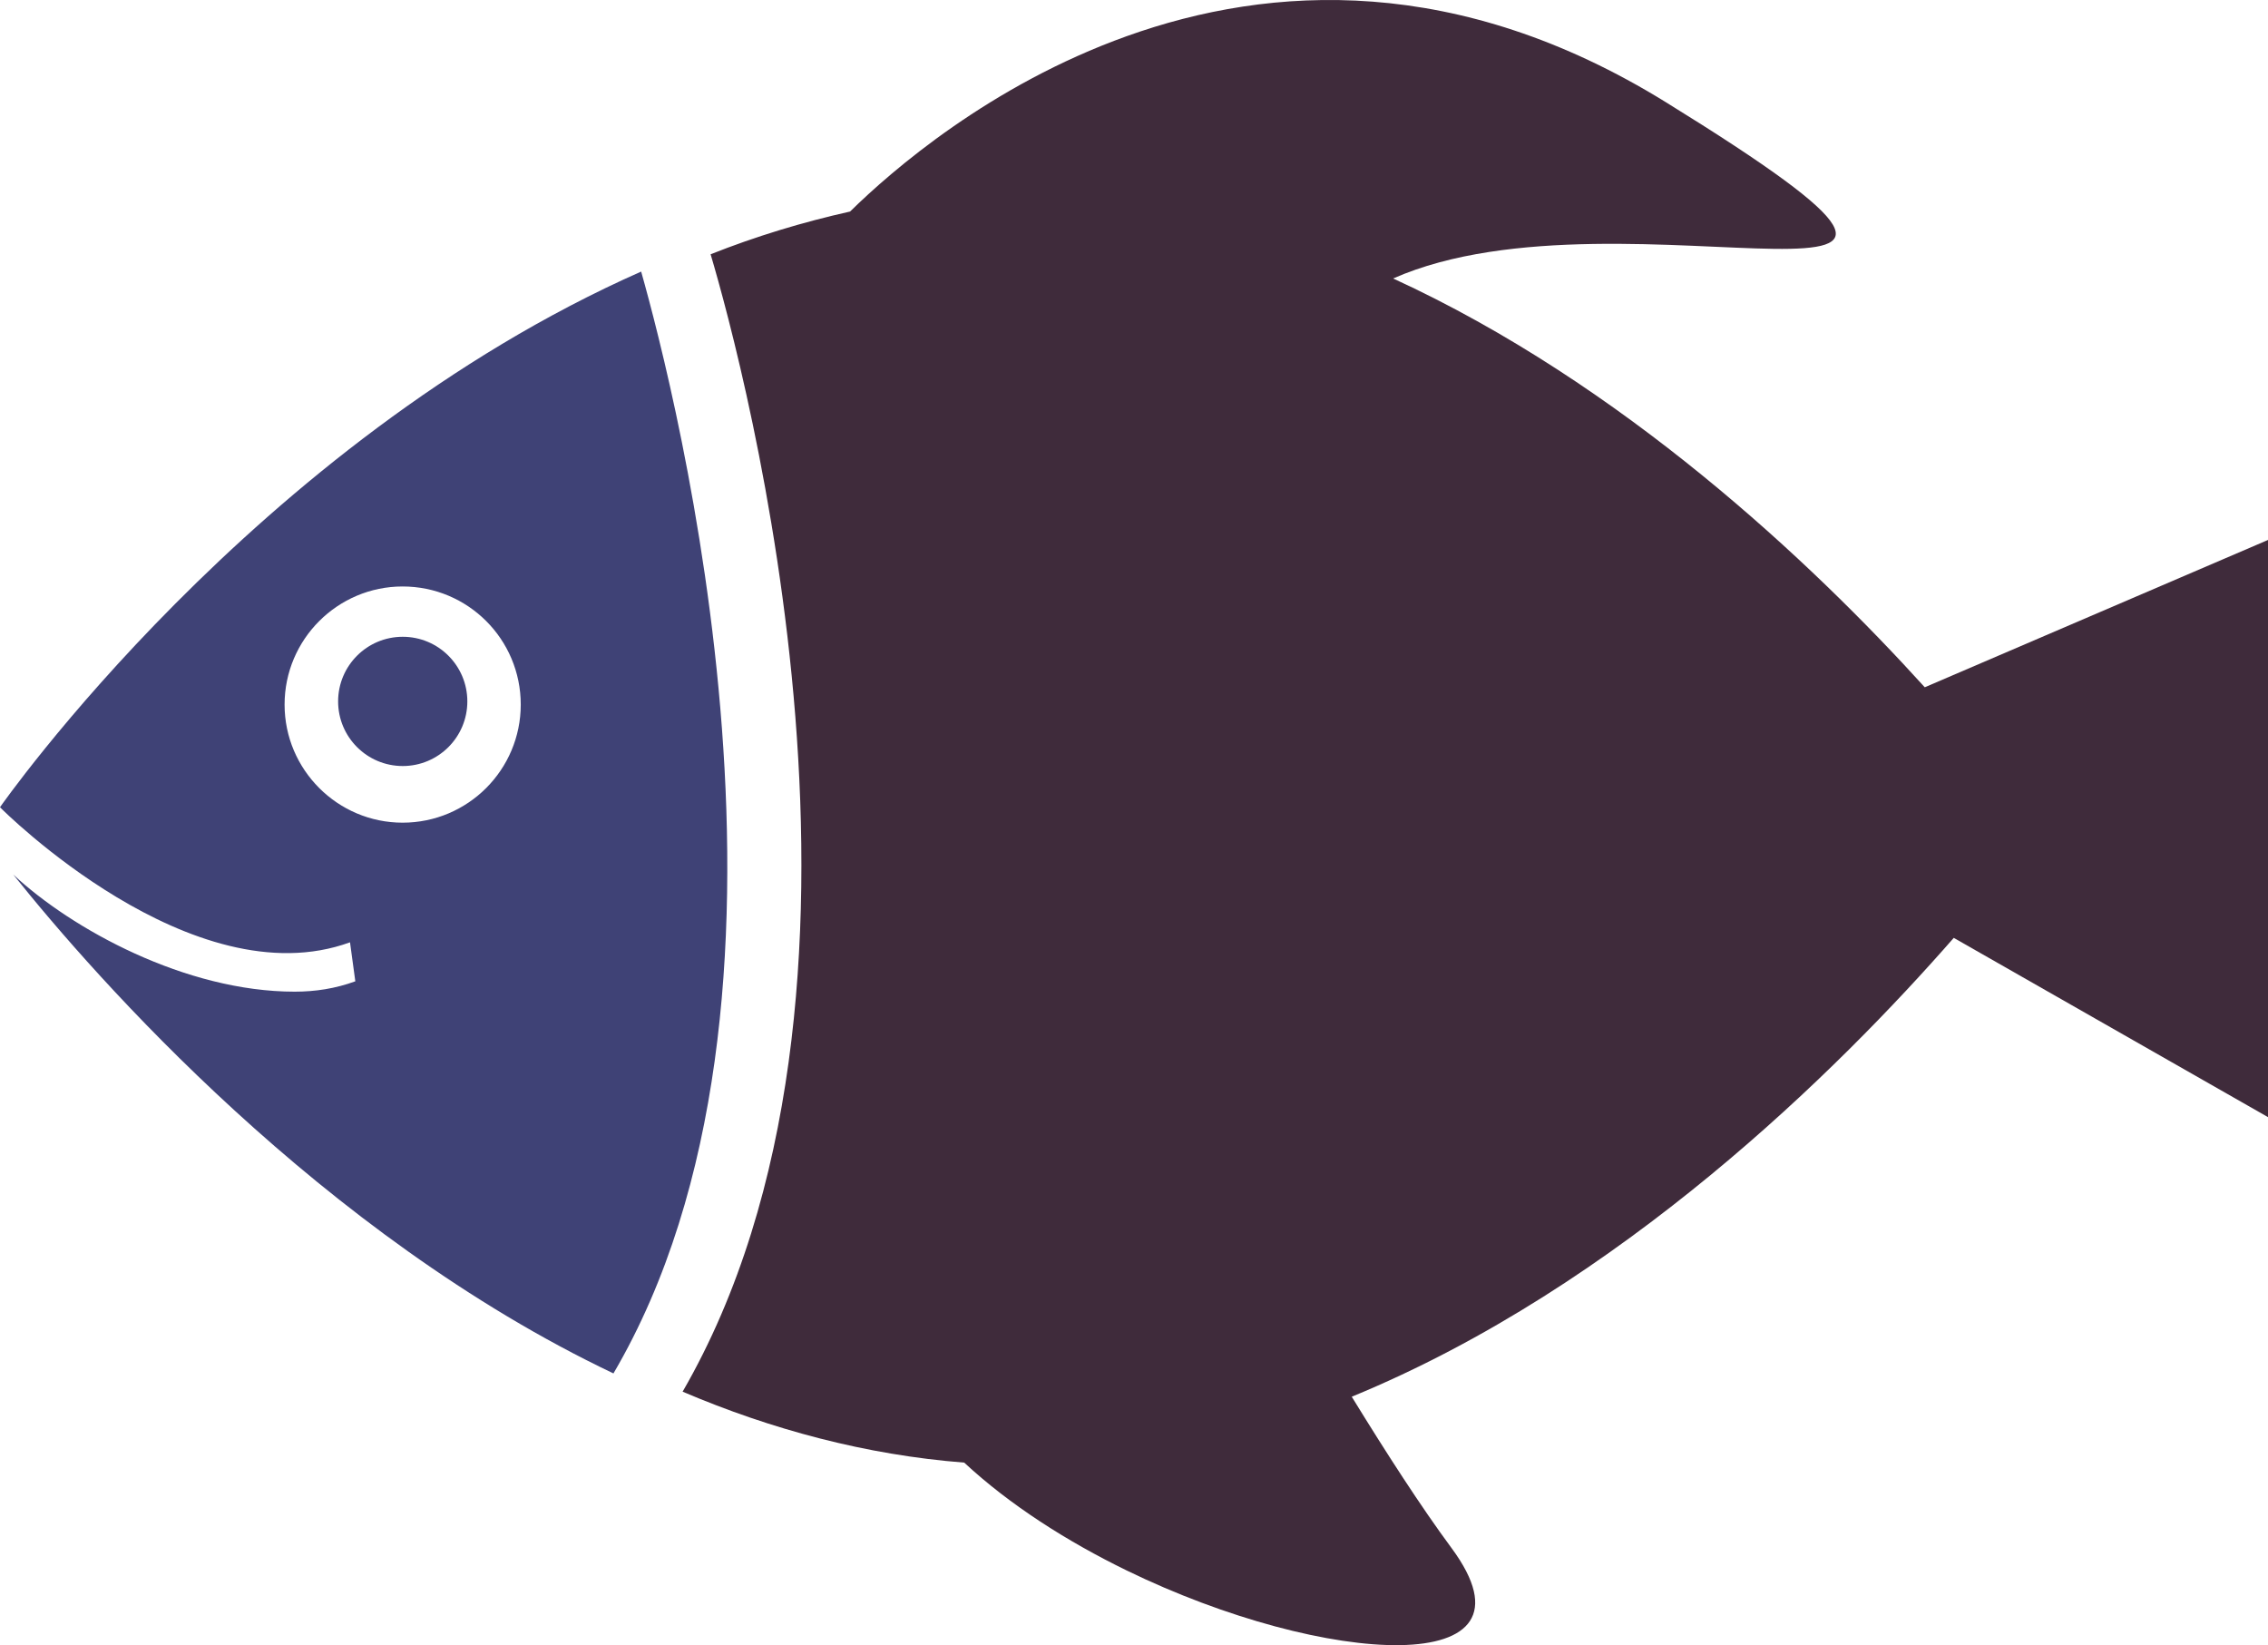 <?xml version="1.0" encoding="utf-8"?>
<!-- Generator: Adobe Illustrator 16.0.0, SVG Export Plug-In . SVG Version: 6.00 Build 0)  -->
<!DOCTYPE svg PUBLIC "-//W3C//DTD SVG 1.1//EN" "http://www.w3.org/Graphics/SVG/1.1/DTD/svg11.dtd">
<svg version="1.1" id="Layer_1" xmlns="http://www.w3.org/2000/svg" xmlns:xlink="http://www.w3.org/1999/xlink" x="0px" y="0px"
	 width="78.172px" height="56.697px" viewBox="24.955 40.508 78.172 56.697"
	 style="enable-background:new 24.955 40.508 78.172 56.697;" xml:space="preserve">
<g>
	<g>
		<path style="fill:#3F4276;" d="M47.054,49.867c-13.348,5.906-22.099,18.46-22.099,18.46c0.071,0.079,6.633,6.636,12.064,4.655
			l0.183,1.344c-0.686,0.251-1.381,0.357-2.092,0.357c-3.756,0-7.678-2.151-9.7-4.038c2.865,3.583,10.619,12.403,20.689,17.194
			C53.622,75.016,48.227,54.016,47.054,49.867z M38.832,68.859c-2.239,0-4.068-1.825-4.068-4.069c0-2.249,1.829-4.071,4.068-4.071
			c2.25,0,4.072,1.819,4.072,4.071C42.903,67.034,41.082,68.859,38.832,68.859z"/>
	</g>
	<g>
		<path style="fill:#3F2B3B;" d="M91.297,64.193c-3.91-4.314-10.432-10.463-18.324-14.088c8.025-3.543,23.846,2.847,9.391-6.08
			c-7.148-4.416-13.593-4.055-18.575-2.27c-4.695,1.682-8.094,4.627-9.534,6.043c-1.643,0.367-3.253,0.856-4.807,1.473
			c1.159,3.912,6.95,25.506-0.965,39.197c3.057,1.303,6.322,2.181,9.706,2.445c1.572,1.461,3.549,2.717,5.6,3.717
			c6.846,3.332,14.563,3.787,11.198-0.771c-1.053-1.425-2.234-3.253-3.441-5.217c9.258-3.803,16.781-11.273,20.75-15.813
			l10.832,6.178V59.116L91.297,64.193z"/>
	</g>
	<g>
		<circle style="fill:#3F4276;" cx="38.836" cy="64.68" r="2.227"/>
	</g>
</g>
</svg>
